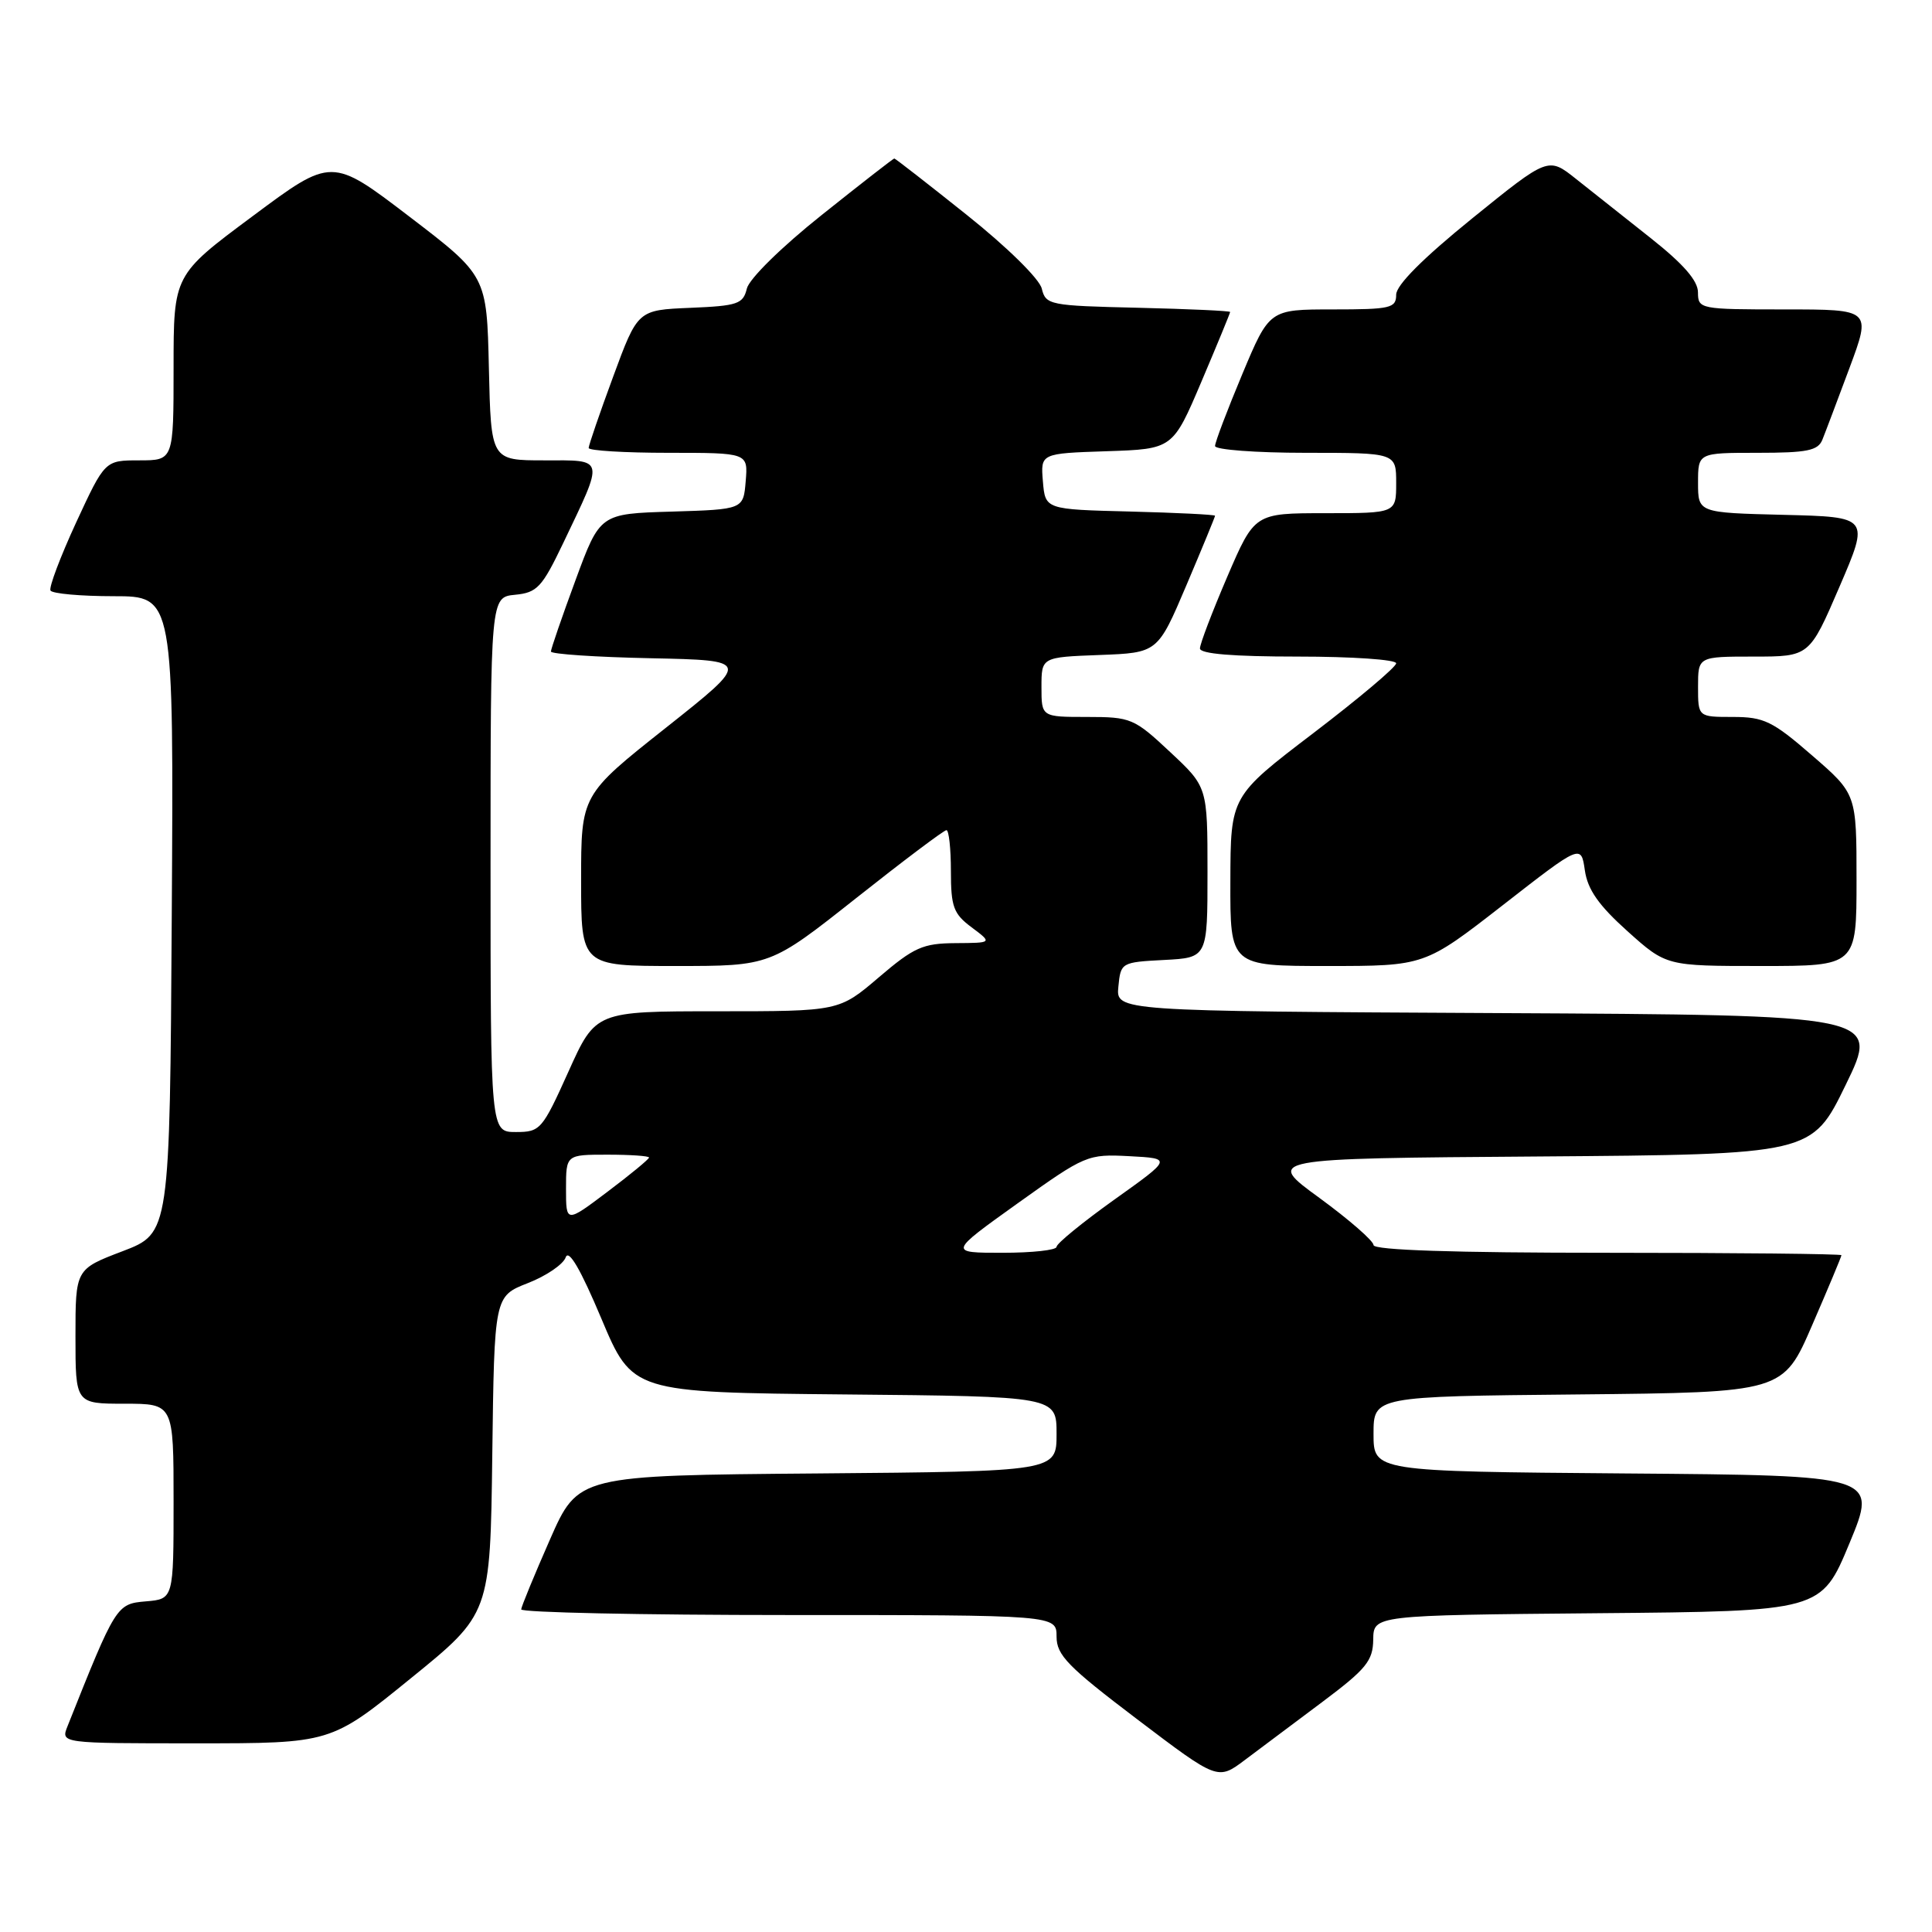 <?xml version="1.0" encoding="UTF-8" standalone="no"?>
<!DOCTYPE svg PUBLIC "-//W3C//DTD SVG 1.1//EN" "http://www.w3.org/Graphics/SVG/1.1/DTD/svg11.dtd" >
<svg xmlns="http://www.w3.org/2000/svg" xmlns:xlink="http://www.w3.org/1999/xlink" version="1.1" viewBox="0 0 256 256">
 <g >
 <path fill="currentColor"
d=" M 175.24 225.50 C 181.03 221.16 181.92 220.07 181.96 217.26 C 182.00 214.03 182.00 214.03 211.66 213.76 C 241.32 213.50 241.32 213.50 245.06 204.50 C 248.79 195.50 248.79 195.50 215.39 195.24 C 182.00 194.97 182.00 194.97 182.00 190.00 C 182.00 185.03 182.00 185.03 209.13 184.77 C 236.27 184.50 236.27 184.50 240.13 175.57 C 242.26 170.66 244.00 166.50 244.00 166.32 C 244.00 166.15 230.05 166.00 213.00 166.00 C 192.68 166.00 182.00 165.65 182.00 164.98 C 182.00 164.43 178.77 161.61 174.83 158.73 C 167.65 153.50 167.65 153.50 203.86 153.24 C 240.08 152.97 240.08 152.97 244.57 143.74 C 249.07 134.50 249.07 134.50 198.47 134.24 C 147.87 133.98 147.87 133.98 148.19 130.74 C 148.50 127.54 148.57 127.50 154.25 127.20 C 160.00 126.90 160.00 126.90 160.00 115.59 C 160.00 104.27 160.00 104.27 155.04 99.64 C 150.28 95.18 149.85 95.00 144.04 95.00 C 138.00 95.00 138.00 95.00 138.00 91.04 C 138.00 87.08 138.00 87.08 145.70 86.79 C 153.40 86.50 153.40 86.50 157.20 77.56 C 159.29 72.64 161.00 68.49 161.00 68.34 C 161.00 68.19 155.94 67.94 149.75 67.78 C 138.50 67.50 138.50 67.50 138.19 63.79 C 137.88 60.08 137.88 60.08 146.64 59.79 C 155.40 59.50 155.40 59.50 159.20 50.56 C 161.29 45.64 163.00 41.49 163.00 41.34 C 163.00 41.19 157.51 40.94 150.79 40.78 C 139.05 40.51 138.57 40.41 138.04 38.24 C 137.73 36.95 133.46 32.75 128.12 28.49 C 122.96 24.37 118.63 21.00 118.50 21.00 C 118.37 21.00 114.04 24.37 108.88 28.49 C 103.53 32.75 99.27 36.95 98.96 38.24 C 98.47 40.28 97.75 40.53 91.46 40.79 C 84.50 41.08 84.50 41.08 81.25 49.90 C 79.46 54.75 78.00 59.01 78.00 59.36 C 78.00 59.71 82.75 60.00 88.56 60.00 C 99.12 60.00 99.12 60.00 98.81 63.75 C 98.50 67.50 98.50 67.50 89.00 67.79 C 79.50 68.07 79.50 68.07 76.25 76.90 C 74.46 81.75 73.00 86.00 73.00 86.33 C 73.00 86.67 78.96 87.07 86.25 87.22 C 99.50 87.50 99.50 87.50 88.25 96.42 C 77.00 105.33 77.00 105.33 77.00 116.67 C 77.00 128.00 77.00 128.00 89.54 128.00 C 102.08 128.00 102.08 128.00 113.45 119.00 C 119.70 114.05 125.08 110.00 125.41 110.00 C 125.73 110.00 126.00 112.44 126.00 115.42 C 126.00 120.16 126.34 121.09 128.75 122.88 C 131.50 124.94 131.50 124.94 126.61 124.97 C 122.28 125.00 121.11 125.52 116.45 129.50 C 111.18 134.00 111.18 134.00 95.05 134.00 C 78.92 134.00 78.92 134.00 75.32 142.00 C 71.85 149.70 71.59 150.00 68.36 150.00 C 65.00 150.00 65.00 150.00 65.00 114.56 C 65.00 79.13 65.00 79.13 68.25 78.81 C 71.17 78.53 71.82 77.83 74.61 72.00 C 80.11 60.47 80.23 61.00 72.10 61.00 C 65.06 61.00 65.06 61.00 64.78 48.77 C 64.50 36.54 64.50 36.54 54.23 28.69 C 43.95 20.84 43.95 20.84 33.48 28.64 C 23.00 36.43 23.00 36.43 23.00 48.71 C 23.00 61.00 23.00 61.00 18.45 61.00 C 13.90 61.00 13.90 61.00 10.08 69.25 C 7.99 73.79 6.46 77.84 6.69 78.25 C 6.93 78.66 10.70 79.00 15.07 79.00 C 23.02 79.00 23.02 79.00 22.76 121.20 C 22.50 163.40 22.50 163.40 16.25 165.79 C 10.00 168.17 10.00 168.17 10.00 177.09 C 10.00 186.00 10.00 186.00 16.50 186.00 C 23.00 186.00 23.00 186.00 23.00 198.94 C 23.00 211.88 23.00 211.88 19.32 212.19 C 15.44 212.52 15.34 212.68 8.94 228.75 C 8.05 231.00 8.05 231.00 25.94 231.00 C 43.83 231.00 43.83 231.00 54.39 222.42 C 64.96 213.85 64.96 213.85 65.23 192.80 C 65.50 171.76 65.50 171.76 69.94 170.02 C 72.38 169.07 74.64 167.53 74.96 166.60 C 75.36 165.48 76.94 168.20 79.68 174.71 C 83.80 184.50 83.80 184.50 111.90 184.77 C 140.00 185.03 140.00 185.03 140.00 190.00 C 140.00 194.97 140.00 194.97 108.30 195.24 C 76.61 195.50 76.61 195.50 72.87 204.00 C 70.81 208.68 69.10 212.84 69.06 213.25 C 69.03 213.66 84.97 214.00 104.50 214.00 C 140.00 214.00 140.00 214.00 140.00 216.86 C 140.00 219.32 141.49 220.84 150.68 227.81 C 161.36 235.91 161.36 235.91 164.96 233.20 C 166.93 231.72 171.56 228.25 175.24 225.50 Z  M 199.14 119.93 C 209.50 111.86 209.50 111.86 210.00 115.32 C 210.37 117.88 211.83 119.96 215.65 123.39 C 220.79 128.00 220.79 128.00 233.40 128.00 C 246.00 128.00 246.00 128.00 246.00 116.60 C 246.00 105.20 246.00 105.20 240.11 100.10 C 234.87 95.55 233.73 95.00 229.61 95.00 C 225.00 95.00 225.00 95.00 225.00 91.00 C 225.00 87.00 225.00 87.00 232.38 87.00 C 239.76 87.00 239.76 87.00 243.74 77.75 C 247.72 68.50 247.72 68.50 236.36 68.22 C 225.00 67.94 225.00 67.94 225.00 63.97 C 225.00 60.00 225.00 60.00 232.89 60.00 C 239.48 60.00 240.90 59.71 241.48 58.25 C 241.87 57.29 243.48 53.01 245.07 48.75 C 247.95 41.00 247.95 41.00 236.47 41.00 C 225.24 41.00 225.00 40.95 224.99 38.75 C 224.99 37.19 223.07 34.99 218.74 31.56 C 215.31 28.84 210.85 25.31 208.82 23.70 C 205.15 20.78 205.15 20.78 195.07 28.94 C 188.54 34.23 185.00 37.78 185.00 39.05 C 185.00 40.83 184.26 41.00 176.60 41.00 C 168.20 41.00 168.20 41.00 164.60 49.60 C 162.62 54.33 161.00 58.60 161.00 59.10 C 161.00 59.59 166.40 60.00 173.00 60.00 C 185.00 60.00 185.00 60.00 185.00 64.00 C 185.00 68.00 185.00 68.00 175.62 68.00 C 166.24 68.00 166.24 68.00 162.62 76.42 C 160.63 81.06 159.00 85.33 159.00 85.92 C 159.00 86.64 163.38 87.00 172.00 87.00 C 179.15 87.00 185.00 87.40 185.00 87.89 C 185.00 88.38 180.06 92.54 174.03 97.14 C 163.06 105.50 163.06 105.50 163.03 116.75 C 163.00 128.00 163.00 128.00 175.89 128.00 C 188.77 128.00 188.77 128.00 199.14 119.93 Z  M 134.84 159.45 C 143.82 153.03 144.11 152.91 149.65 153.20 C 155.31 153.50 155.31 153.50 147.65 158.96 C 143.44 161.97 140.00 164.78 140.00 165.21 C 140.00 165.65 136.78 166.00 132.84 166.00 C 125.69 166.00 125.69 166.00 134.84 159.45 Z  M 75.00 157.53 C 75.00 153.00 75.00 153.00 80.50 153.00 C 83.53 153.00 86.00 153.17 86.00 153.38 C 86.00 153.59 83.53 155.63 80.50 157.91 C 75.00 162.06 75.00 162.06 75.00 157.53 Z "/>
</g>
</svg>